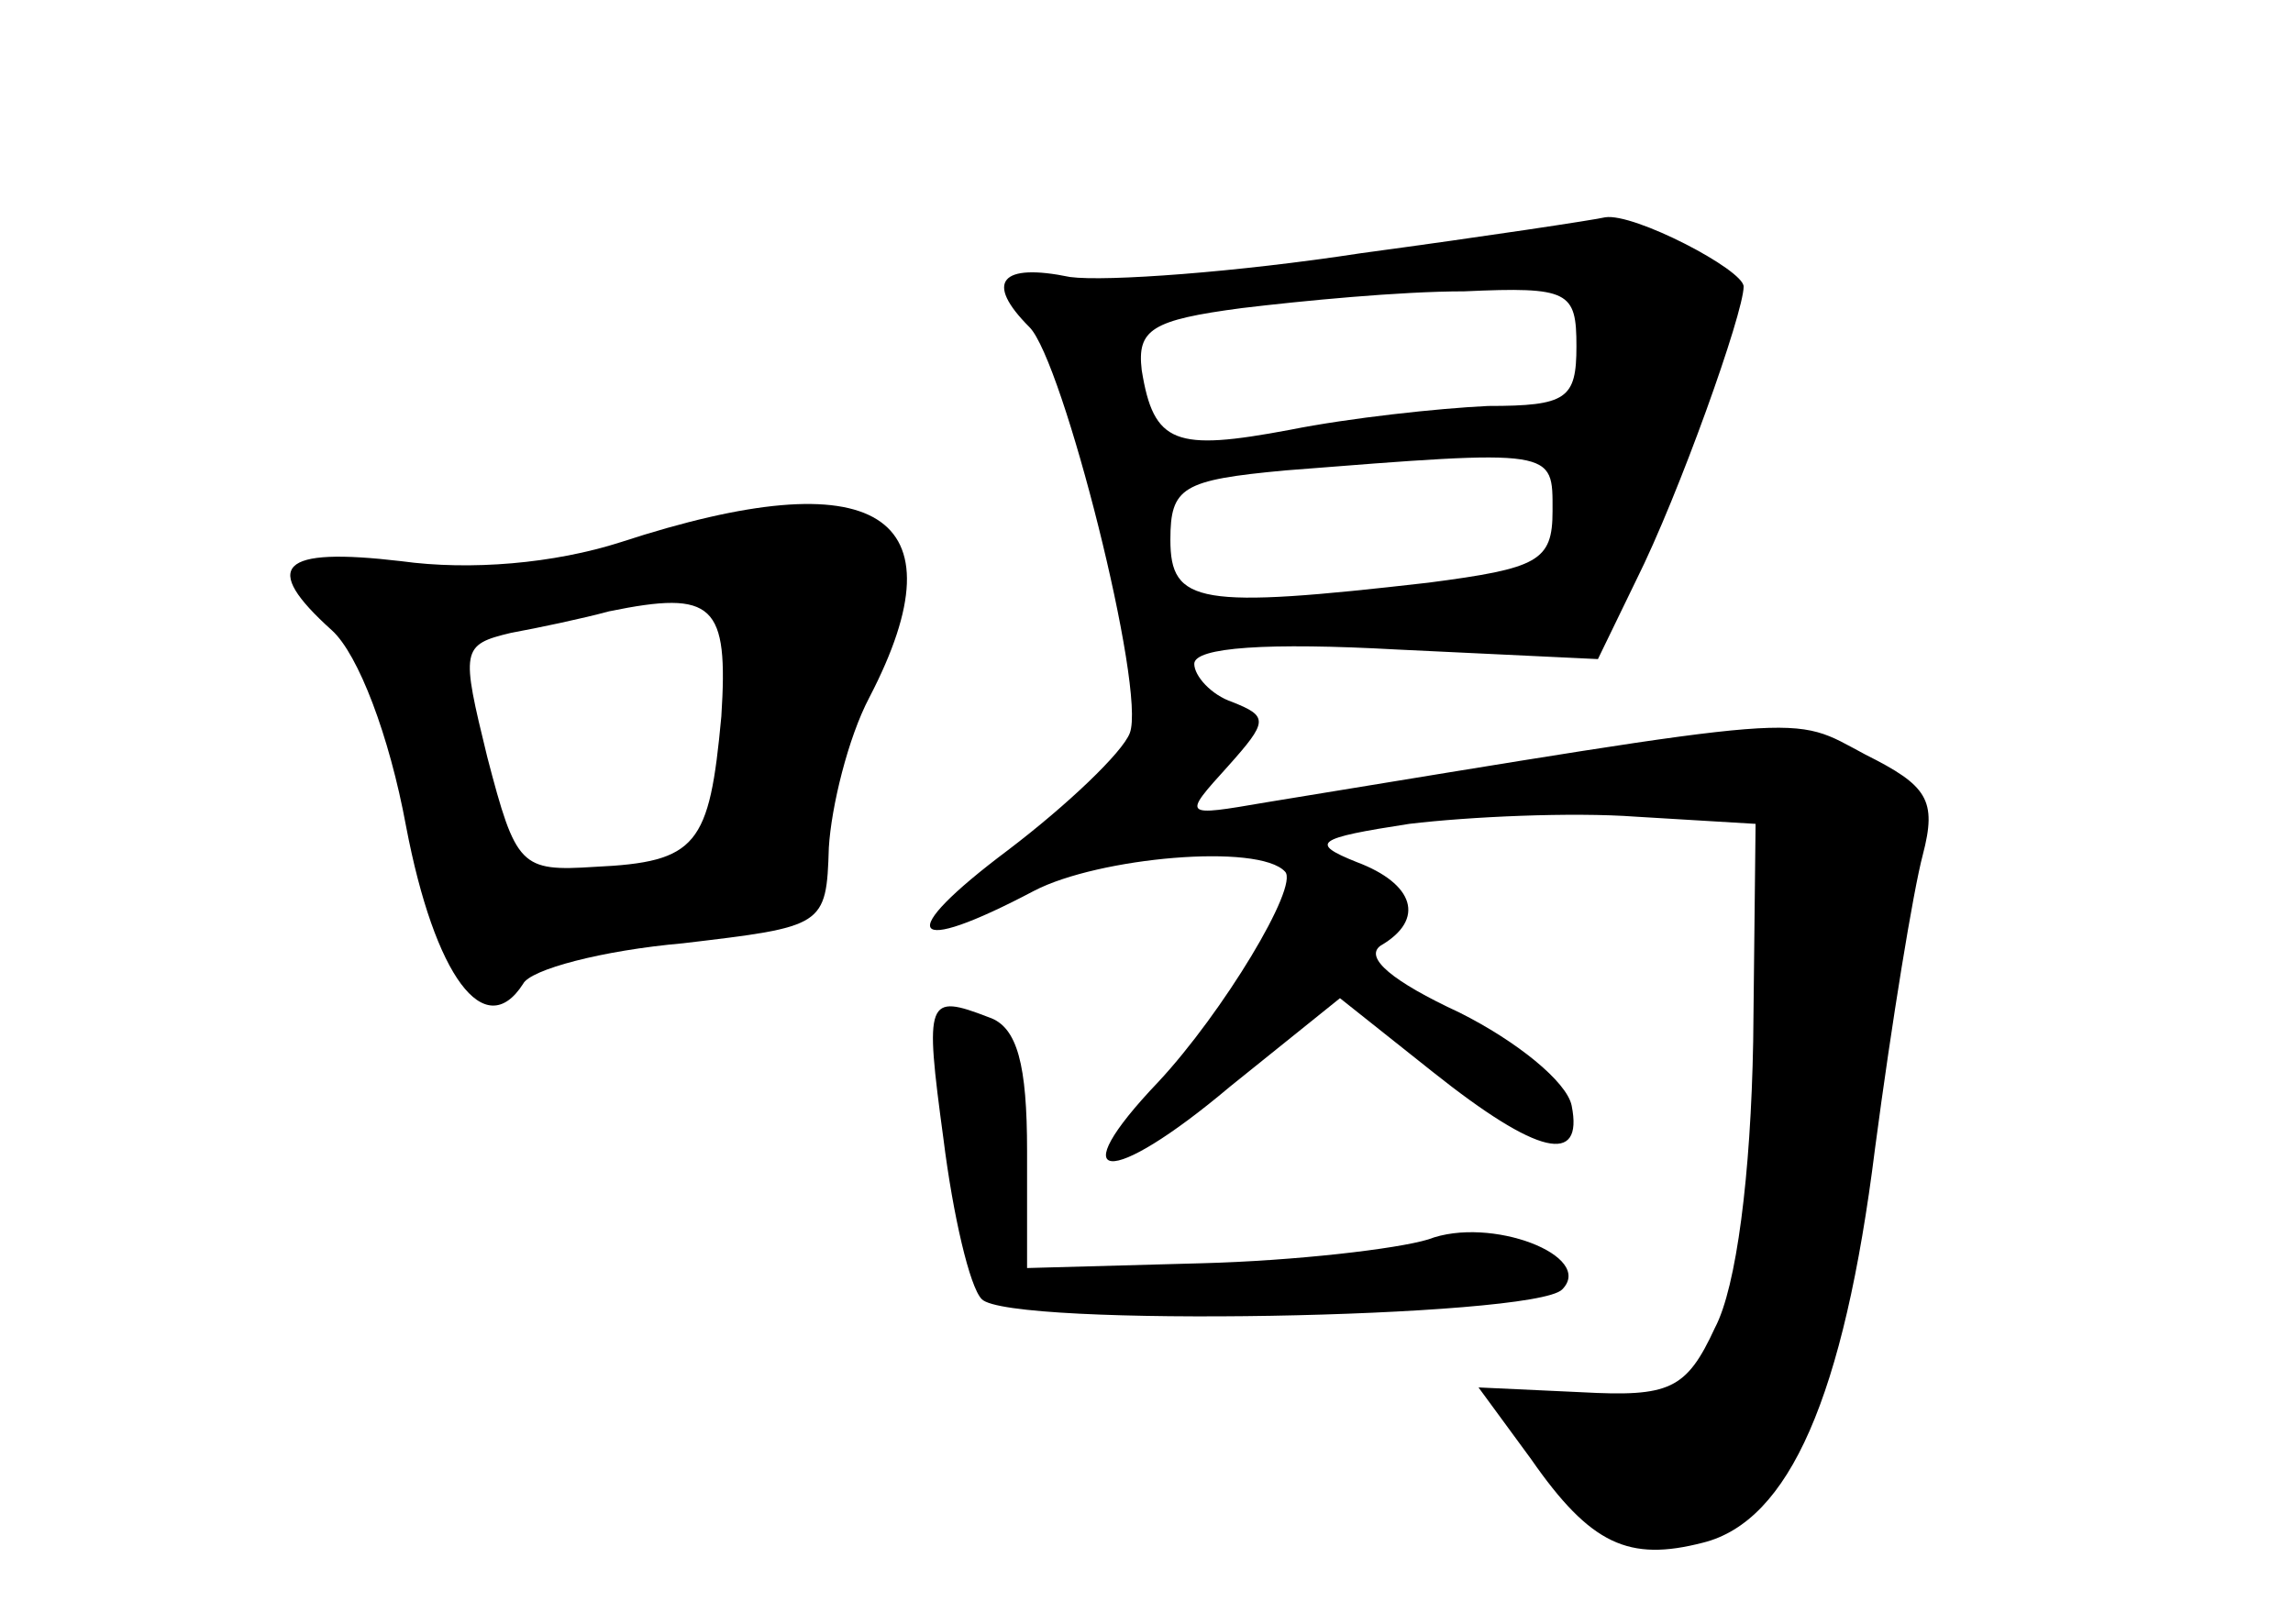 <?xml version="1.0" standalone="no"?>
<!DOCTYPE svg PUBLIC "-//W3C//DTD SVG 20010904//EN"
 "http://www.w3.org/TR/2001/REC-SVG-20010904/DTD/svg10.dtd">
<svg version="1.0" xmlns="http://www.w3.org/2000/svg"
 width="96pt" height="68pt" viewBox="0 0 96 68"
 preserveAspectRatio="xMidYMid meet">
<g transform="translate(0,68) scale(0.1,-0.1)"
fill="#000000" stroke="none">
<path d="M570 574 c-52 -8 -107 -12 -122 -10 -29 6 -36 -2 -17 -21 14 -14 49
-152 42 -170 -3 -8 -26 -30 -51 -49 -48 -36 -42 -45 11 -17 27 14 94 20 105 8
6 -6 -26 -59 -53 -88 -41 -43 -21 -45 30 -2 l46 37 39 -31 c44 -35 63 -39 58
-14 -2 10 -23 27 -47 39 -28 13 -40 23 -33 28 19 11 14 26 -10 35 -20 8 -17
10 22 16 25 3 68 5 95 3 l50 -3 -1 -91 c-1 -56 -7 -103 -16 -120 -12 -26 -19
-29 -56 -27 l-43 2 22 -30 c25 -36 41 -43 72 -35 36 9 59 61 72 165 7 53 16
108 20 123 6 23 2 29 -24 42 -32 17 -19 18 -251 -20 -35 -6 -35 -6 -16 15 17
19 17 21 2 27 -9 3 -16 11 -16 16 0 7 31 9 85 6 l84 -4 16 33 c18 36 45 112
45 123 0 7 -46 31 -58 29 -4 -1 -50 -8 -102 -15z m90 -39 c0 -22 -4 -25 -37
-25 -21 -1 -58 -5 -83 -10 -48 -9 -57 -6 -62 25 -2 17 4 21 42 26 25 3 66 7
93 7 44 2 47 0 47 -23z m-10 -69 c0 -21 -6 -24 -52 -30 -96 -11 -108 -9 -108
18 0 22 5 25 48 29 114 9 112 9 112 -17z"/>
<path d="M260 453 c-28 -9 -63 -12 -92 -8 -51 6 -59 -2 -29 -29 11 -10 24 -44
31 -82 12 -63 33 -91 49 -66 3 6 33 14 67 17 59 7 60 7 61 40 1 17 8 46 17 63
40 77 3 100 -104 65z m42 -73 c-5 -54 -10 -61 -53 -63 -31 -2 -33 0 -45 46
-11 45 -11 47 10 52 11 2 30 6 41 9 44 9 50 3 47 -44z"/>
<path d="M395 203 c4 -32 11 -62 16 -67 11 -12 231 -8 243 4 14 14 -30 31 -56
21 -13 -4 -56 -9 -95 -10 l-73 -2 0 49 c0 36 -4 52 -16 56 -26 10 -27 8 -19
-51z"/>
</g>
</svg>
